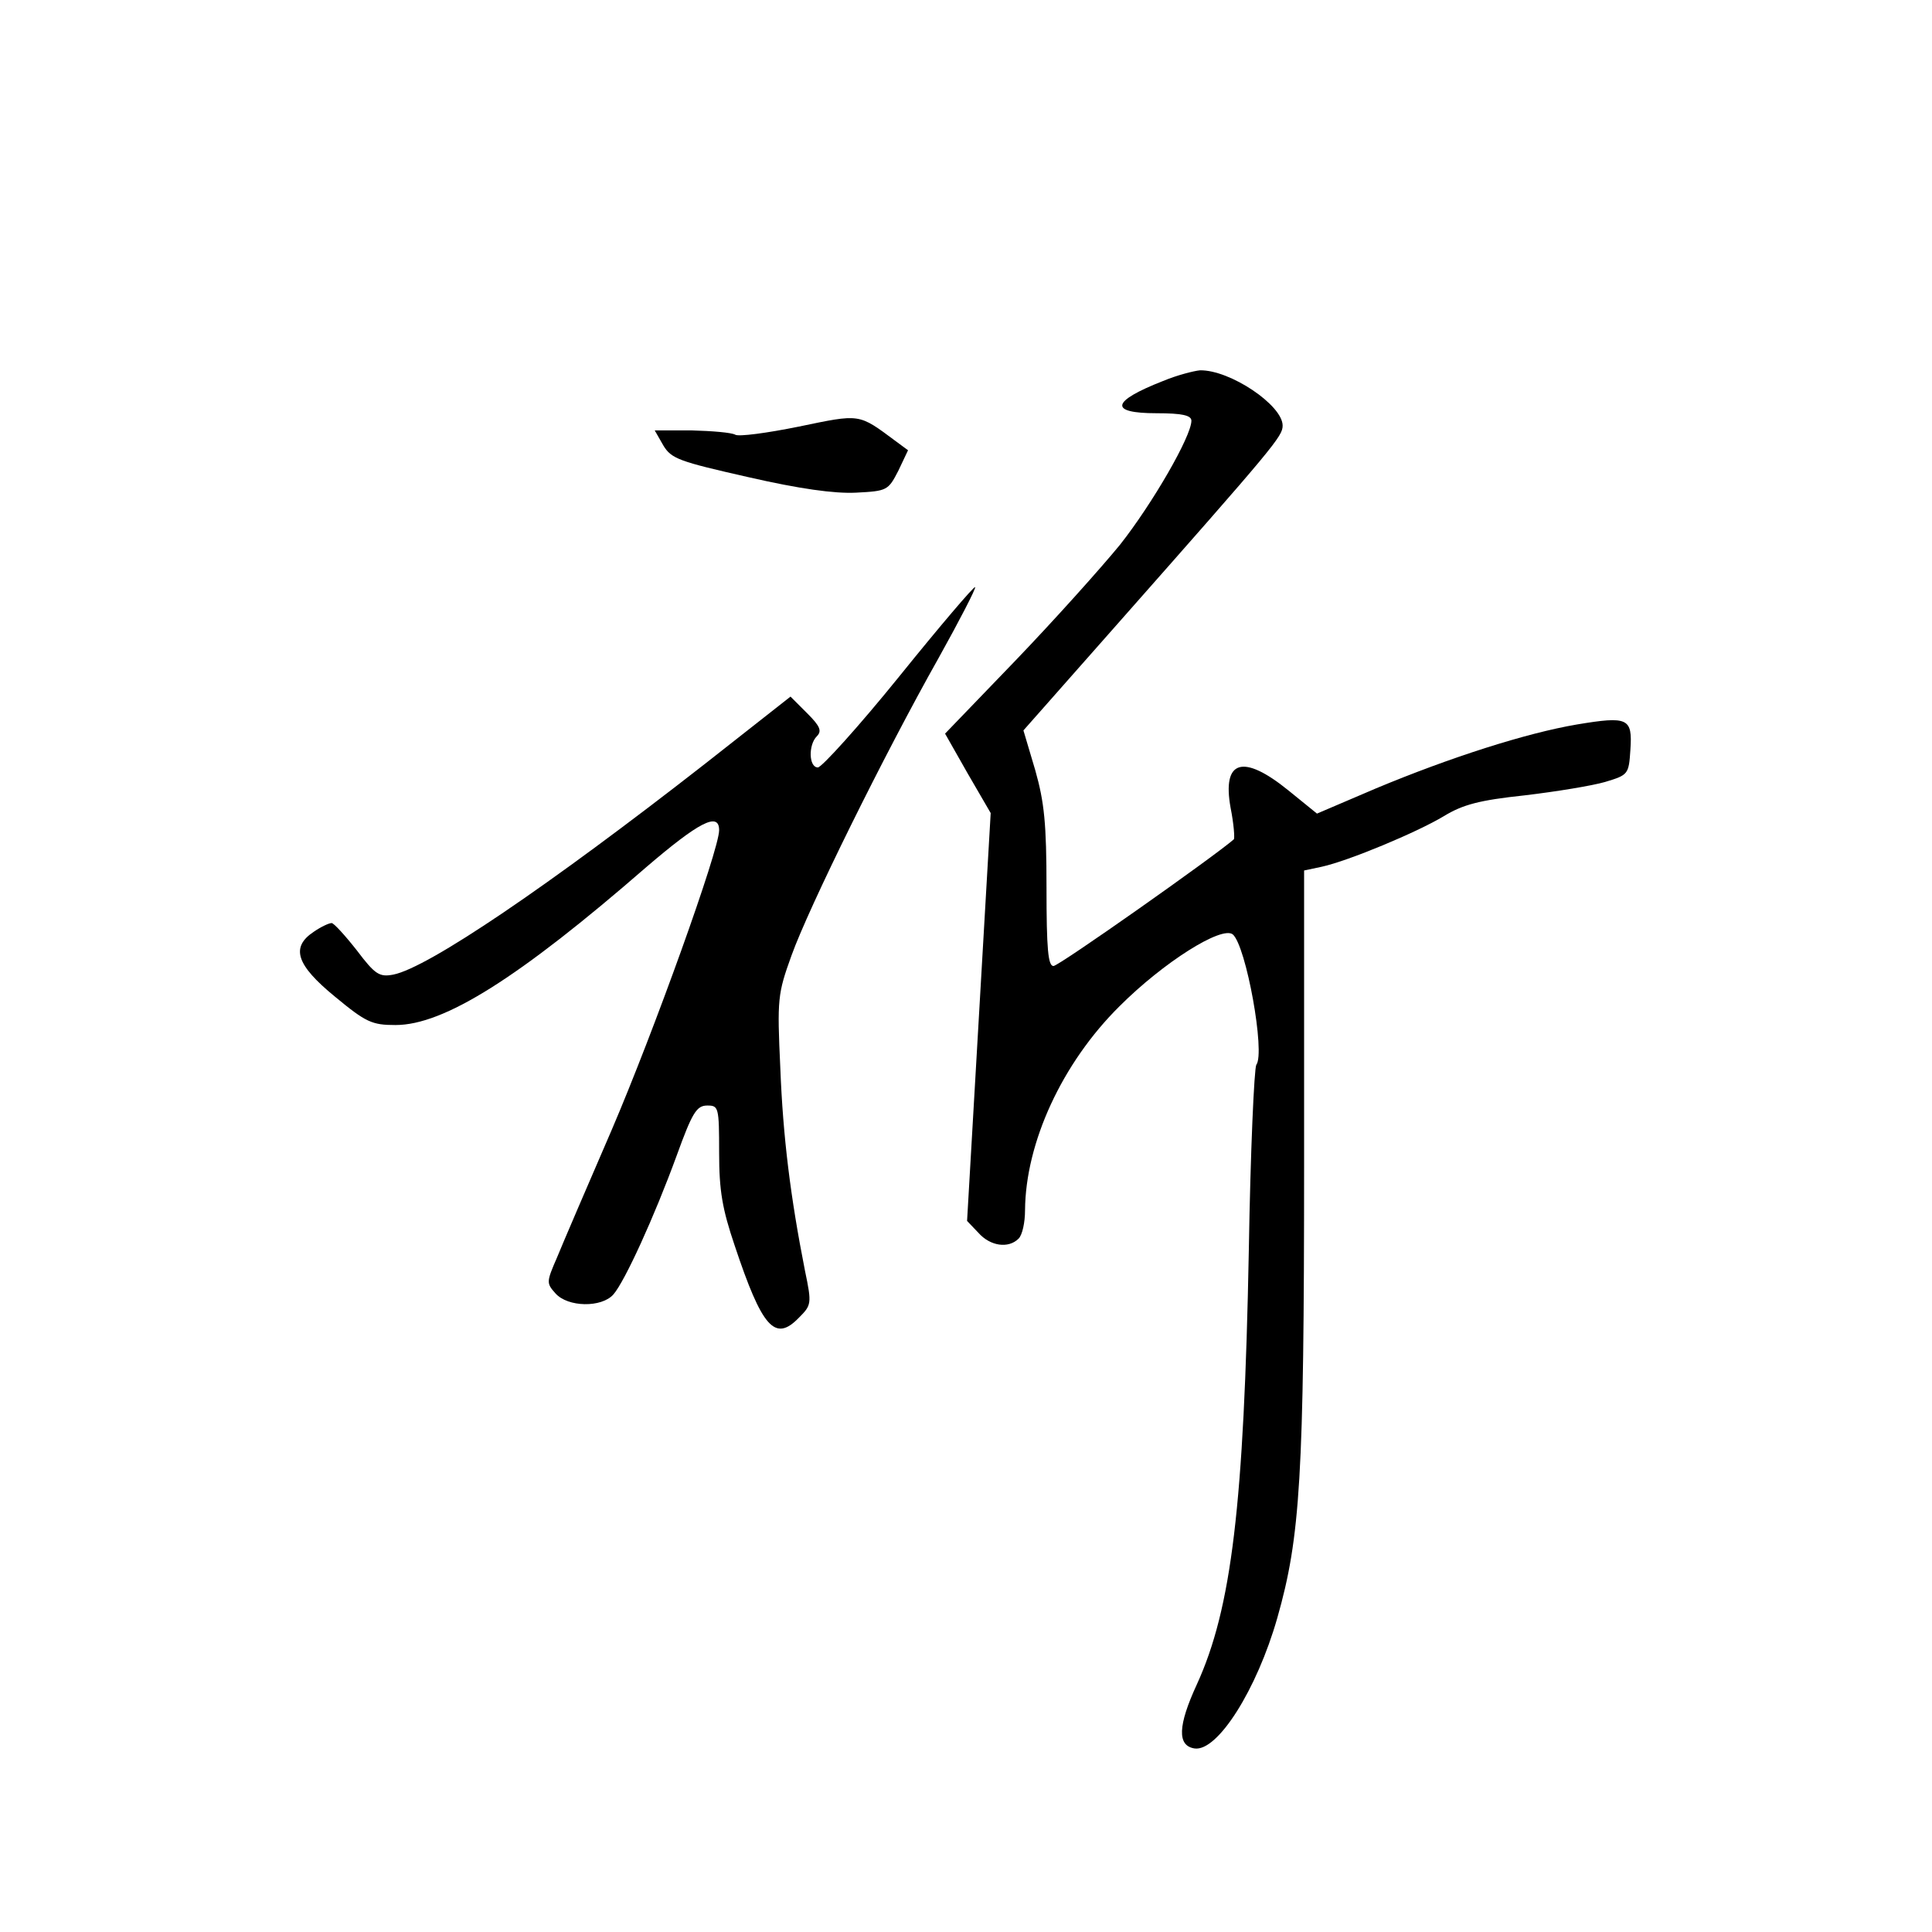 <?xml version="1.0" standalone="no"?>
<!DOCTYPE svg PUBLIC "-//W3C//DTD SVG 20010904//EN"
 "http://www.w3.org/TR/2001/REC-SVG-20010904/DTD/svg10.dtd">
<svg version="1.0" xmlns="http://www.w3.org/2000/svg"
 width="360pt" height="360pt" viewBox="0 0 360 360"
 preserveAspectRatio="xMidYMid meet">
<g transform="translate(0,360) scale(0.1,-0.1)"
fill="#000000" stroke="none">
<path d="M2167 2890 c-97 -38 -101 -60 -12 -60 48 0 65 -4 65 -14 0 -29 -73
-155 -133 -231 -36 -44 -123 -141 -195 -216 l-131 -136 42 -74 43 -74 -22
-380 -22 -380 21 -22 c22 -25 56 -30 75 -11 7 7 12 30 12 53 1 126 69 274 176
380 82 82 190 150 211 134 25 -21 61 -221 44 -243 -4 -6 -11 -162 -14 -346 -9
-474 -32 -667 -97 -809 -35 -76 -37 -114 -4 -119 43 -6 116 110 154 243 43
151 50 263 50 845 l0 548 33 7 c50 11 177 64 227 94 36 22 67 30 151 39 59 7
126 18 150 25 43 13 44 14 47 60 4 59 -4 63 -100 47 -94 -16 -235 -61 -374
-119 l-110 -47 -53 43 c-85 69 -124 57 -108 -32 6 -30 8 -57 6 -59 -38 -33
-326 -236 -336 -236 -10 0 -13 31 -13 146 0 119 -4 159 -21 219 l-22 74 174
197 c295 334 309 351 309 371 0 38 -98 104 -154 103 -11 -1 -43 -9 -69 -20z"/>
<path d="M1488 2805 c-59 -12 -112 -19 -118 -15 -7 4 -43 7 -81 8 l-69 0 16
-28 c15 -25 30 -30 158 -59 96 -22 161 -31 201 -29 58 3 60 4 79 41 l18 38
-23 17 c-70 52 -65 51 -181 27z"/>
<path d="M1676 2340 c-76 -94 -145 -170 -152 -170 -17 0 -18 42 -2 58 10 10 6
19 -18 43 l-31 31 -159 -125 c-292 -228 -516 -380 -581 -393 -26 -5 -34 0 -68
45 -22 28 -43 51 -47 51 -5 0 -20 -7 -33 -16 -44 -29 -33 -62 39 -121 58 -48
69 -53 113 -53 90 0 229 87 467 294 98 84 136 104 136 69 0 -37 -122 -376
-200 -558 -45 -104 -91 -211 -102 -238 -20 -46 -20 -48 -3 -67 23 -26 86 -27
108 -2 21 24 76 144 118 259 29 80 37 93 57 93 21 0 22 -3 22 -88 0 -71 6
-105 29 -173 51 -153 75 -180 119 -135 24 24 25 26 12 88 -27 137 -41 249 -46
378 -6 129 -5 138 21 210 32 89 172 373 274 554 39 70 70 130 68 132 -2 2 -66
-73 -141 -166z"/>
</g>
</svg>
